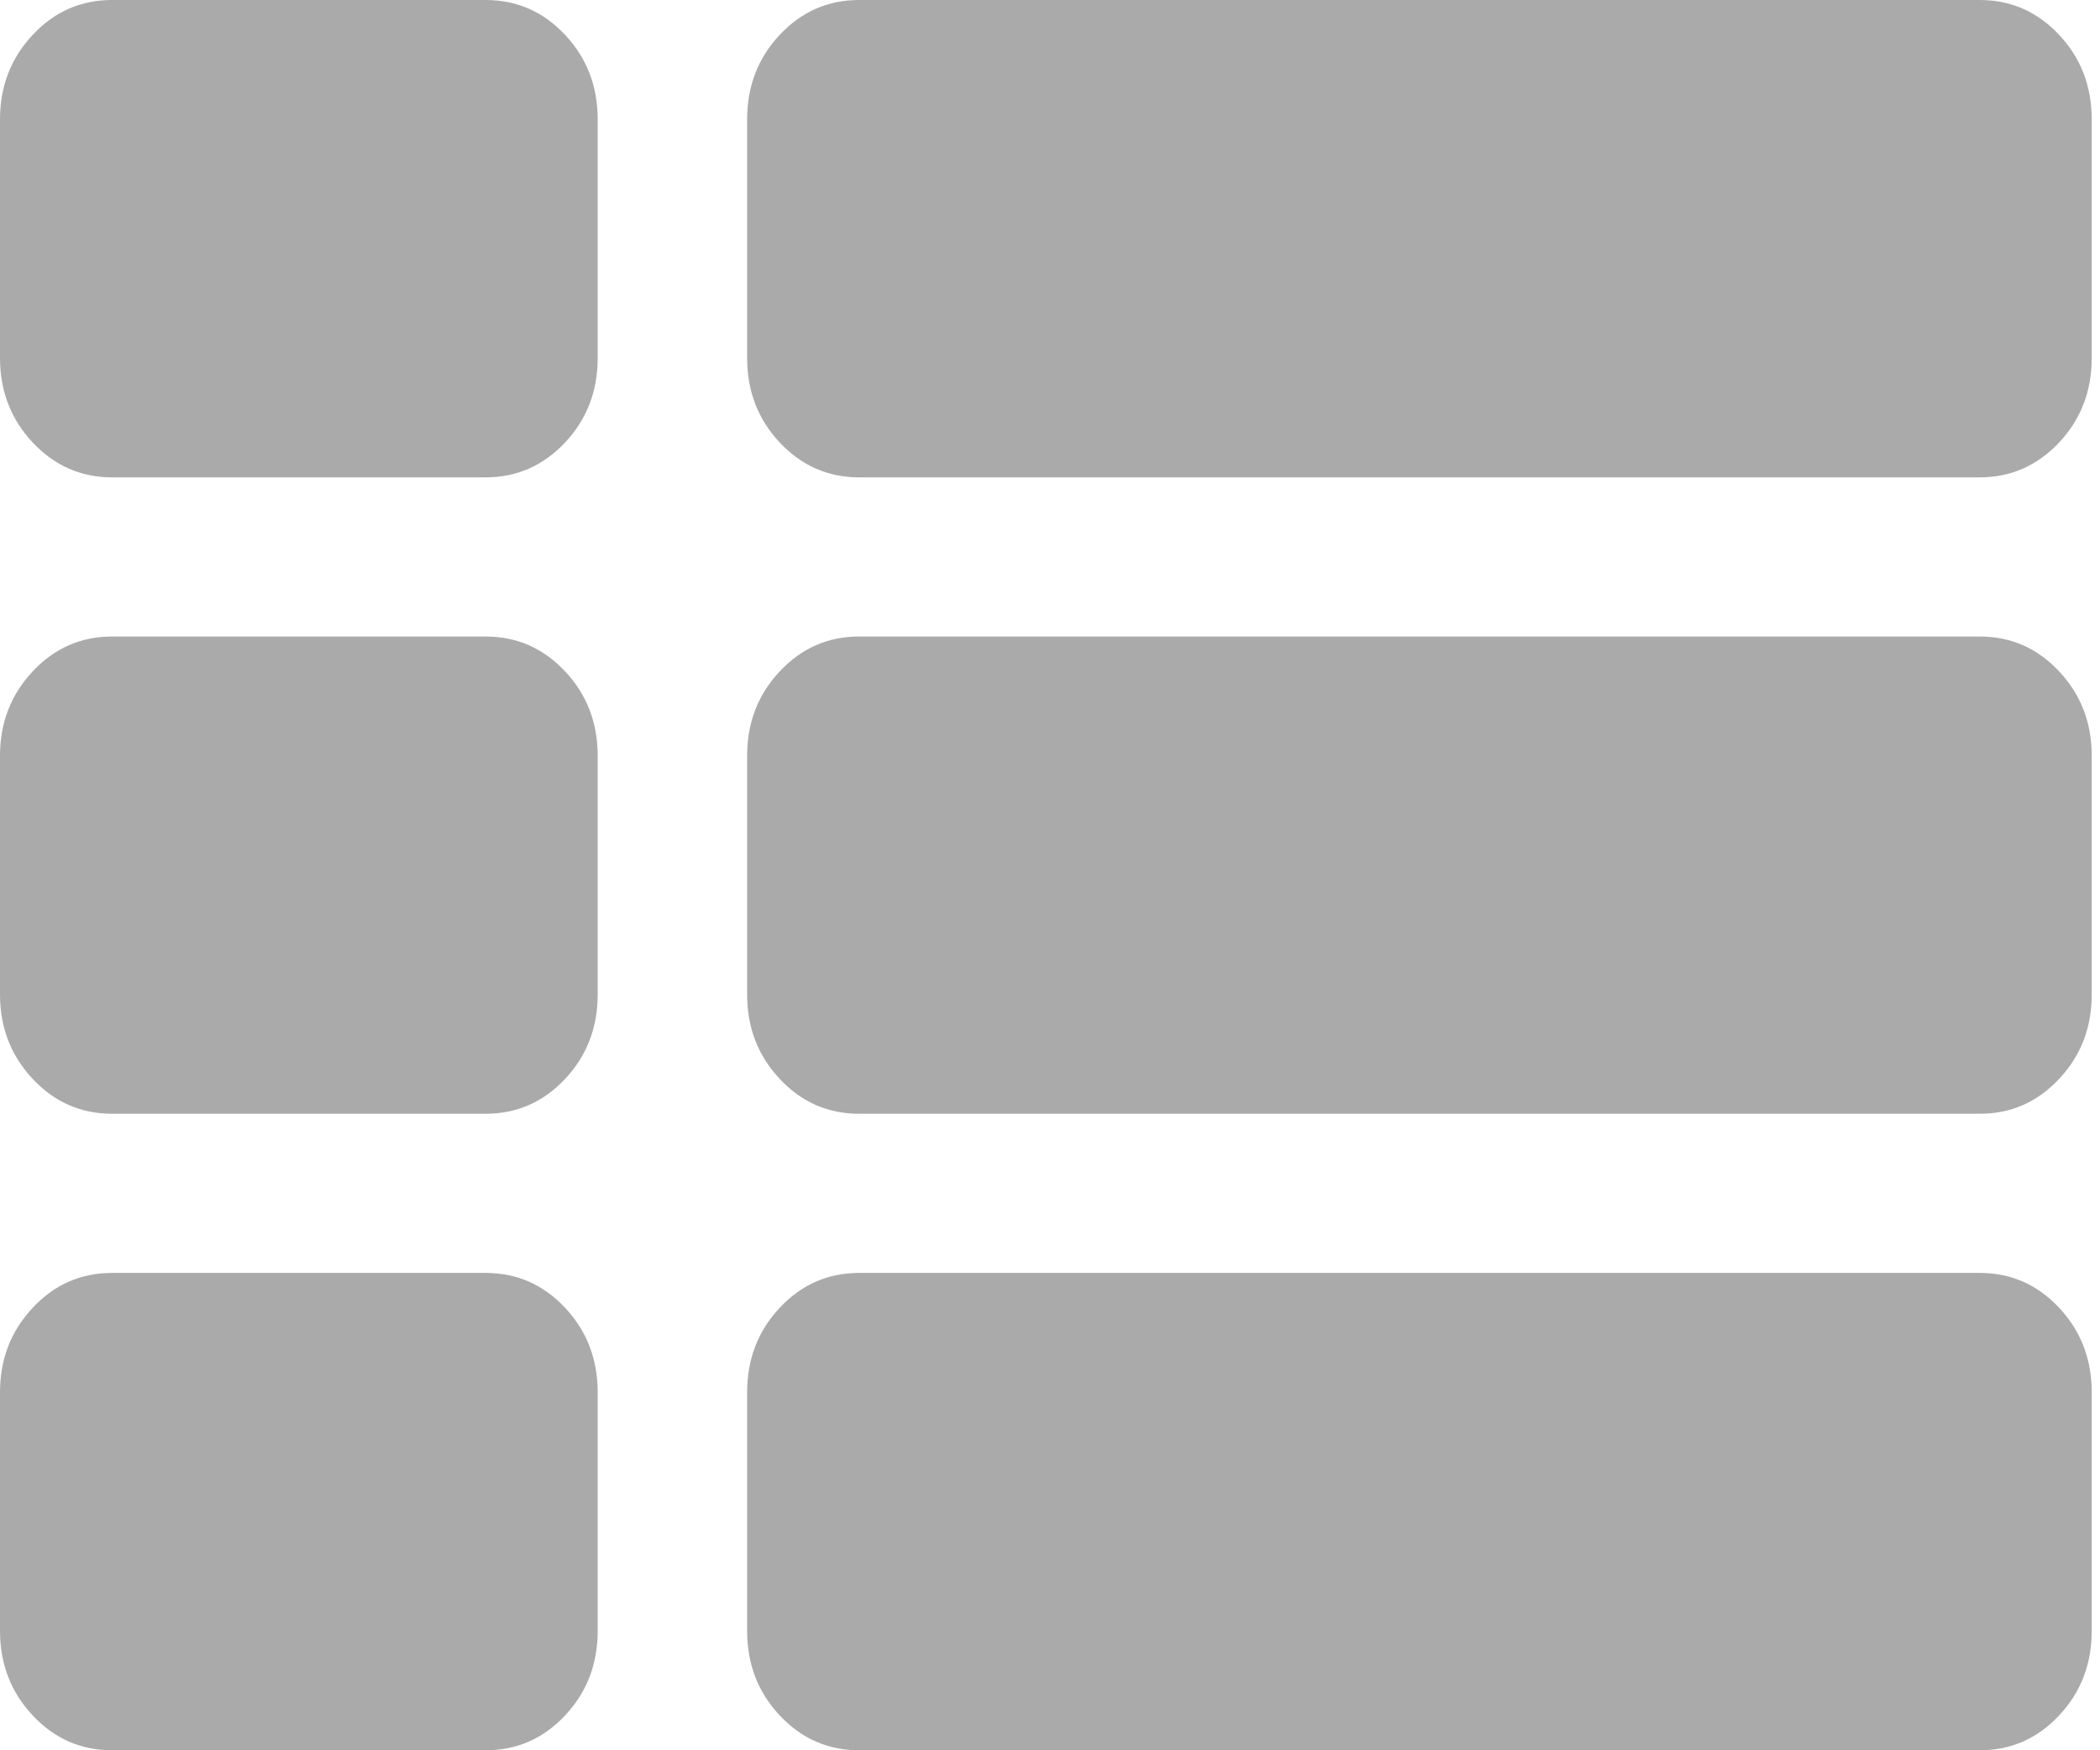 <svg width="18" height="15" viewBox="0 0 18 15" fill="none" xmlns="http://www.w3.org/2000/svg">
<path d="M5.123 11.932V13.977C5.123 14.261 5.03 14.503 4.843 14.702C4.656 14.901 4.429 15 4.163 15H0.961C0.694 15 0.467 14.901 0.281 14.702C0.094 14.503 0 14.261 0 13.977V11.932C0 11.648 0.094 11.406 0.281 11.207C0.467 11.008 0.694 10.909 0.961 10.909H4.163C4.429 10.909 4.656 11.008 4.843 11.207C5.03 11.406 5.123 11.648 5.123 11.932ZM5.123 6.477V8.523C5.123 8.807 5.03 9.048 4.843 9.247C4.656 9.446 4.429 9.545 4.163 9.545H0.961C0.694 9.545 0.467 9.446 0.281 9.247C0.094 9.048 0 8.807 0 8.523V6.477C0 6.193 0.094 5.952 0.281 5.753C0.467 5.554 0.694 5.455 0.961 5.455H4.163C4.429 5.455 4.656 5.554 4.843 5.753C5.03 5.952 5.123 6.193 5.123 6.477ZM17.929 11.932V13.977C17.929 14.261 17.836 14.503 17.649 14.702C17.462 14.901 17.236 15 16.969 15H7.364C7.097 15 6.871 14.901 6.684 14.702C6.497 14.503 6.404 14.261 6.404 13.977V11.932C6.404 11.648 6.497 11.406 6.684 11.207C6.871 11.008 7.097 10.909 7.364 10.909H16.969C17.236 10.909 17.462 11.008 17.649 11.207C17.836 11.406 17.929 11.648 17.929 11.932ZM5.123 1.023V3.068C5.123 3.352 5.03 3.594 4.843 3.793C4.656 3.991 4.429 4.091 4.163 4.091H0.961C0.694 4.091 0.467 3.991 0.281 3.793C0.094 3.594 0 3.352 0 3.068V1.023C0 0.739 0.094 0.497 0.281 0.298C0.467 0.099 0.694 0 0.961 0H4.163C4.429 0 4.656 0.099 4.843 0.298C5.03 0.497 5.123 0.739 5.123 1.023ZM17.929 6.477V8.523C17.929 8.807 17.836 9.048 17.649 9.247C17.462 9.446 17.236 9.545 16.969 9.545H7.364C7.097 9.545 6.871 9.446 6.684 9.247C6.497 9.048 6.404 8.807 6.404 8.523V6.477C6.404 6.193 6.497 5.952 6.684 5.753C6.871 5.554 7.097 5.455 7.364 5.455H16.969C17.236 5.455 17.462 5.554 17.649 5.753C17.836 5.952 17.929 6.193 17.929 6.477ZM17.929 1.023V3.068C17.929 3.352 17.836 3.594 17.649 3.793C17.462 3.991 17.236 4.091 16.969 4.091H7.364C7.097 4.091 6.871 3.991 6.684 3.793C6.497 3.594 6.404 3.352 6.404 3.068V1.023C6.404 0.739 6.497 0.497 6.684 0.298C6.871 0.099 7.097 0 7.364 0H16.969C17.236 0 17.462 0.099 17.649 0.298C17.836 0.497 17.929 0.739 17.929 1.023Z" fill="#AAAAAA"/>
</svg>
